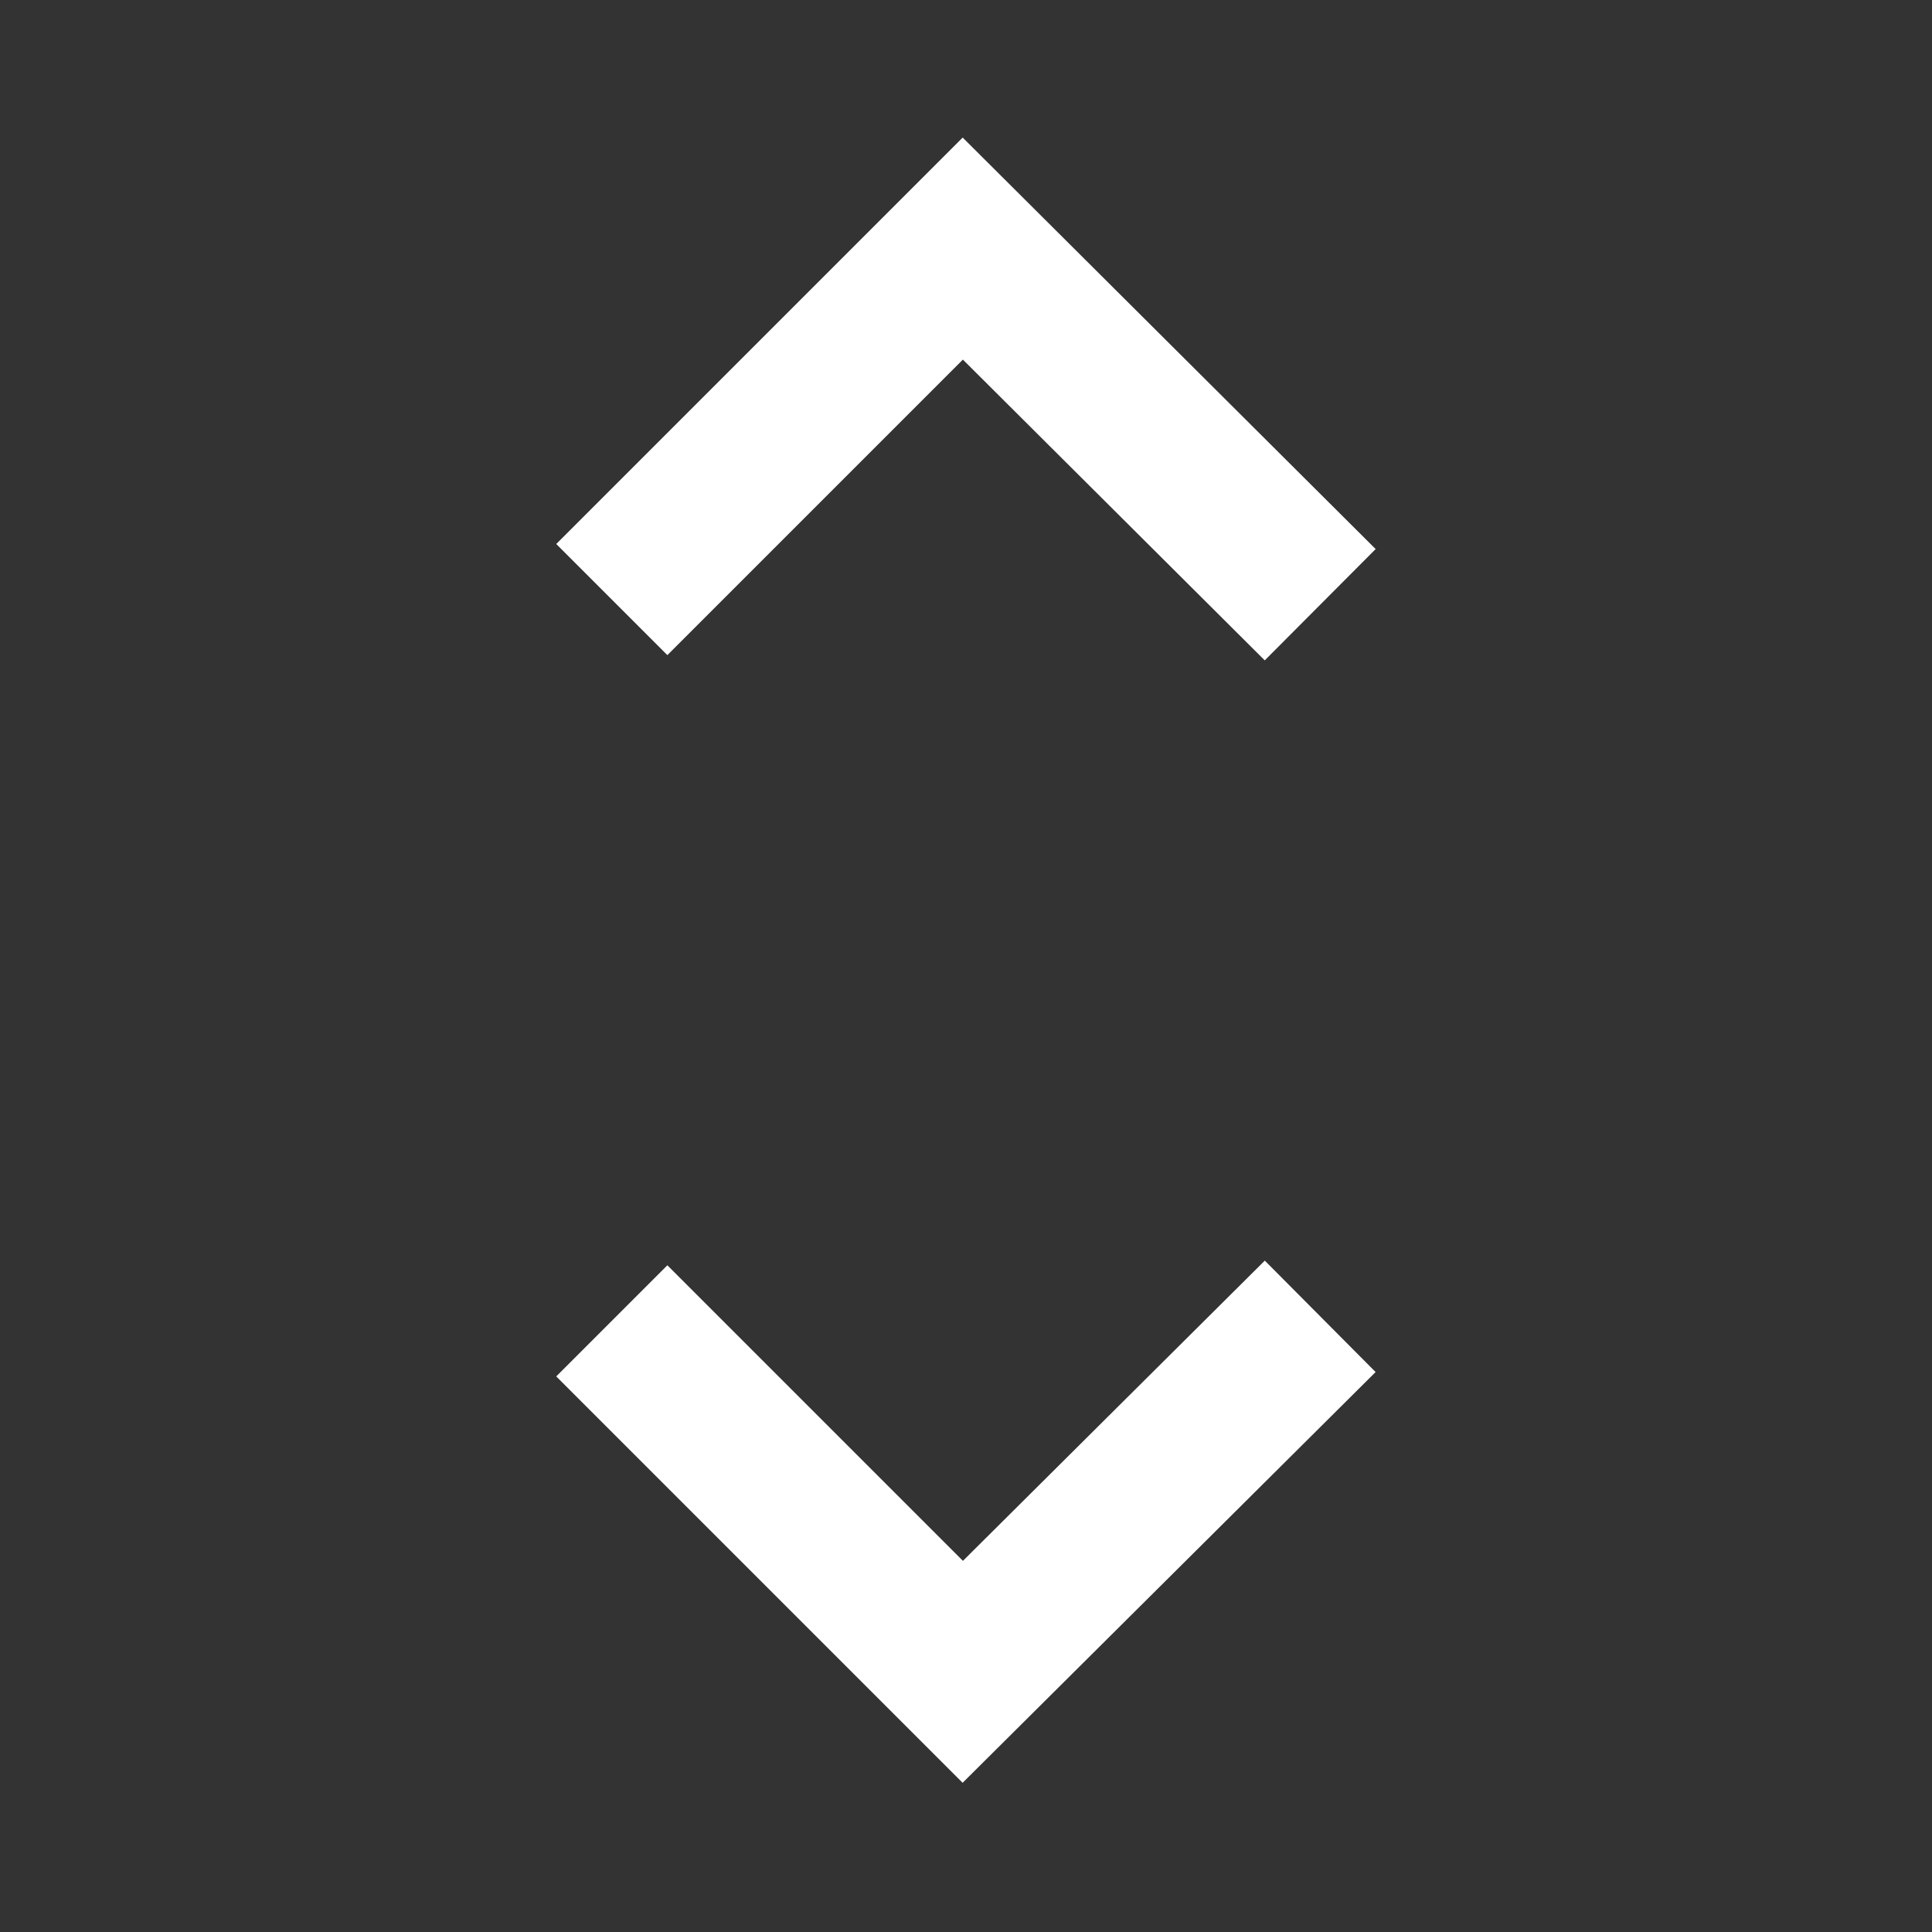 <?xml version="1.0" encoding="UTF-8"?><svg id="a" xmlns="http://www.w3.org/2000/svg" xmlns:xlink="http://www.w3.org/1999/xlink" viewBox="0 0 30 30"><rect x="0" y="0" width="30" height="30" fill="#333333" stroke="none"/><defs><style>.c{fill:url(#b);opacity:0;}.d{fill:none;stroke:#fff;stroke-miterlimit:10;stroke-width:2.44px;}</style><linearGradient id="b" x1="0" y1="15" x2="30" y2="15" gradientTransform="matrix(1, 0, 0, 1, 0, 0)" gradientUnits="userSpaceOnUse"><stop offset="0" stop-color="#fff" stop-opacity="0"/><stop offset="1" stop-color="#000" stop-opacity="0"/></linearGradient></defs><rect class="c" width="30" height="30"/><polyline class="d" points="9.5 9.31 14.95 3.86 20.5 9.39"/><polyline class="d" points="9.5 20.51 14.95 25.96 20.5 20.44"/></svg>